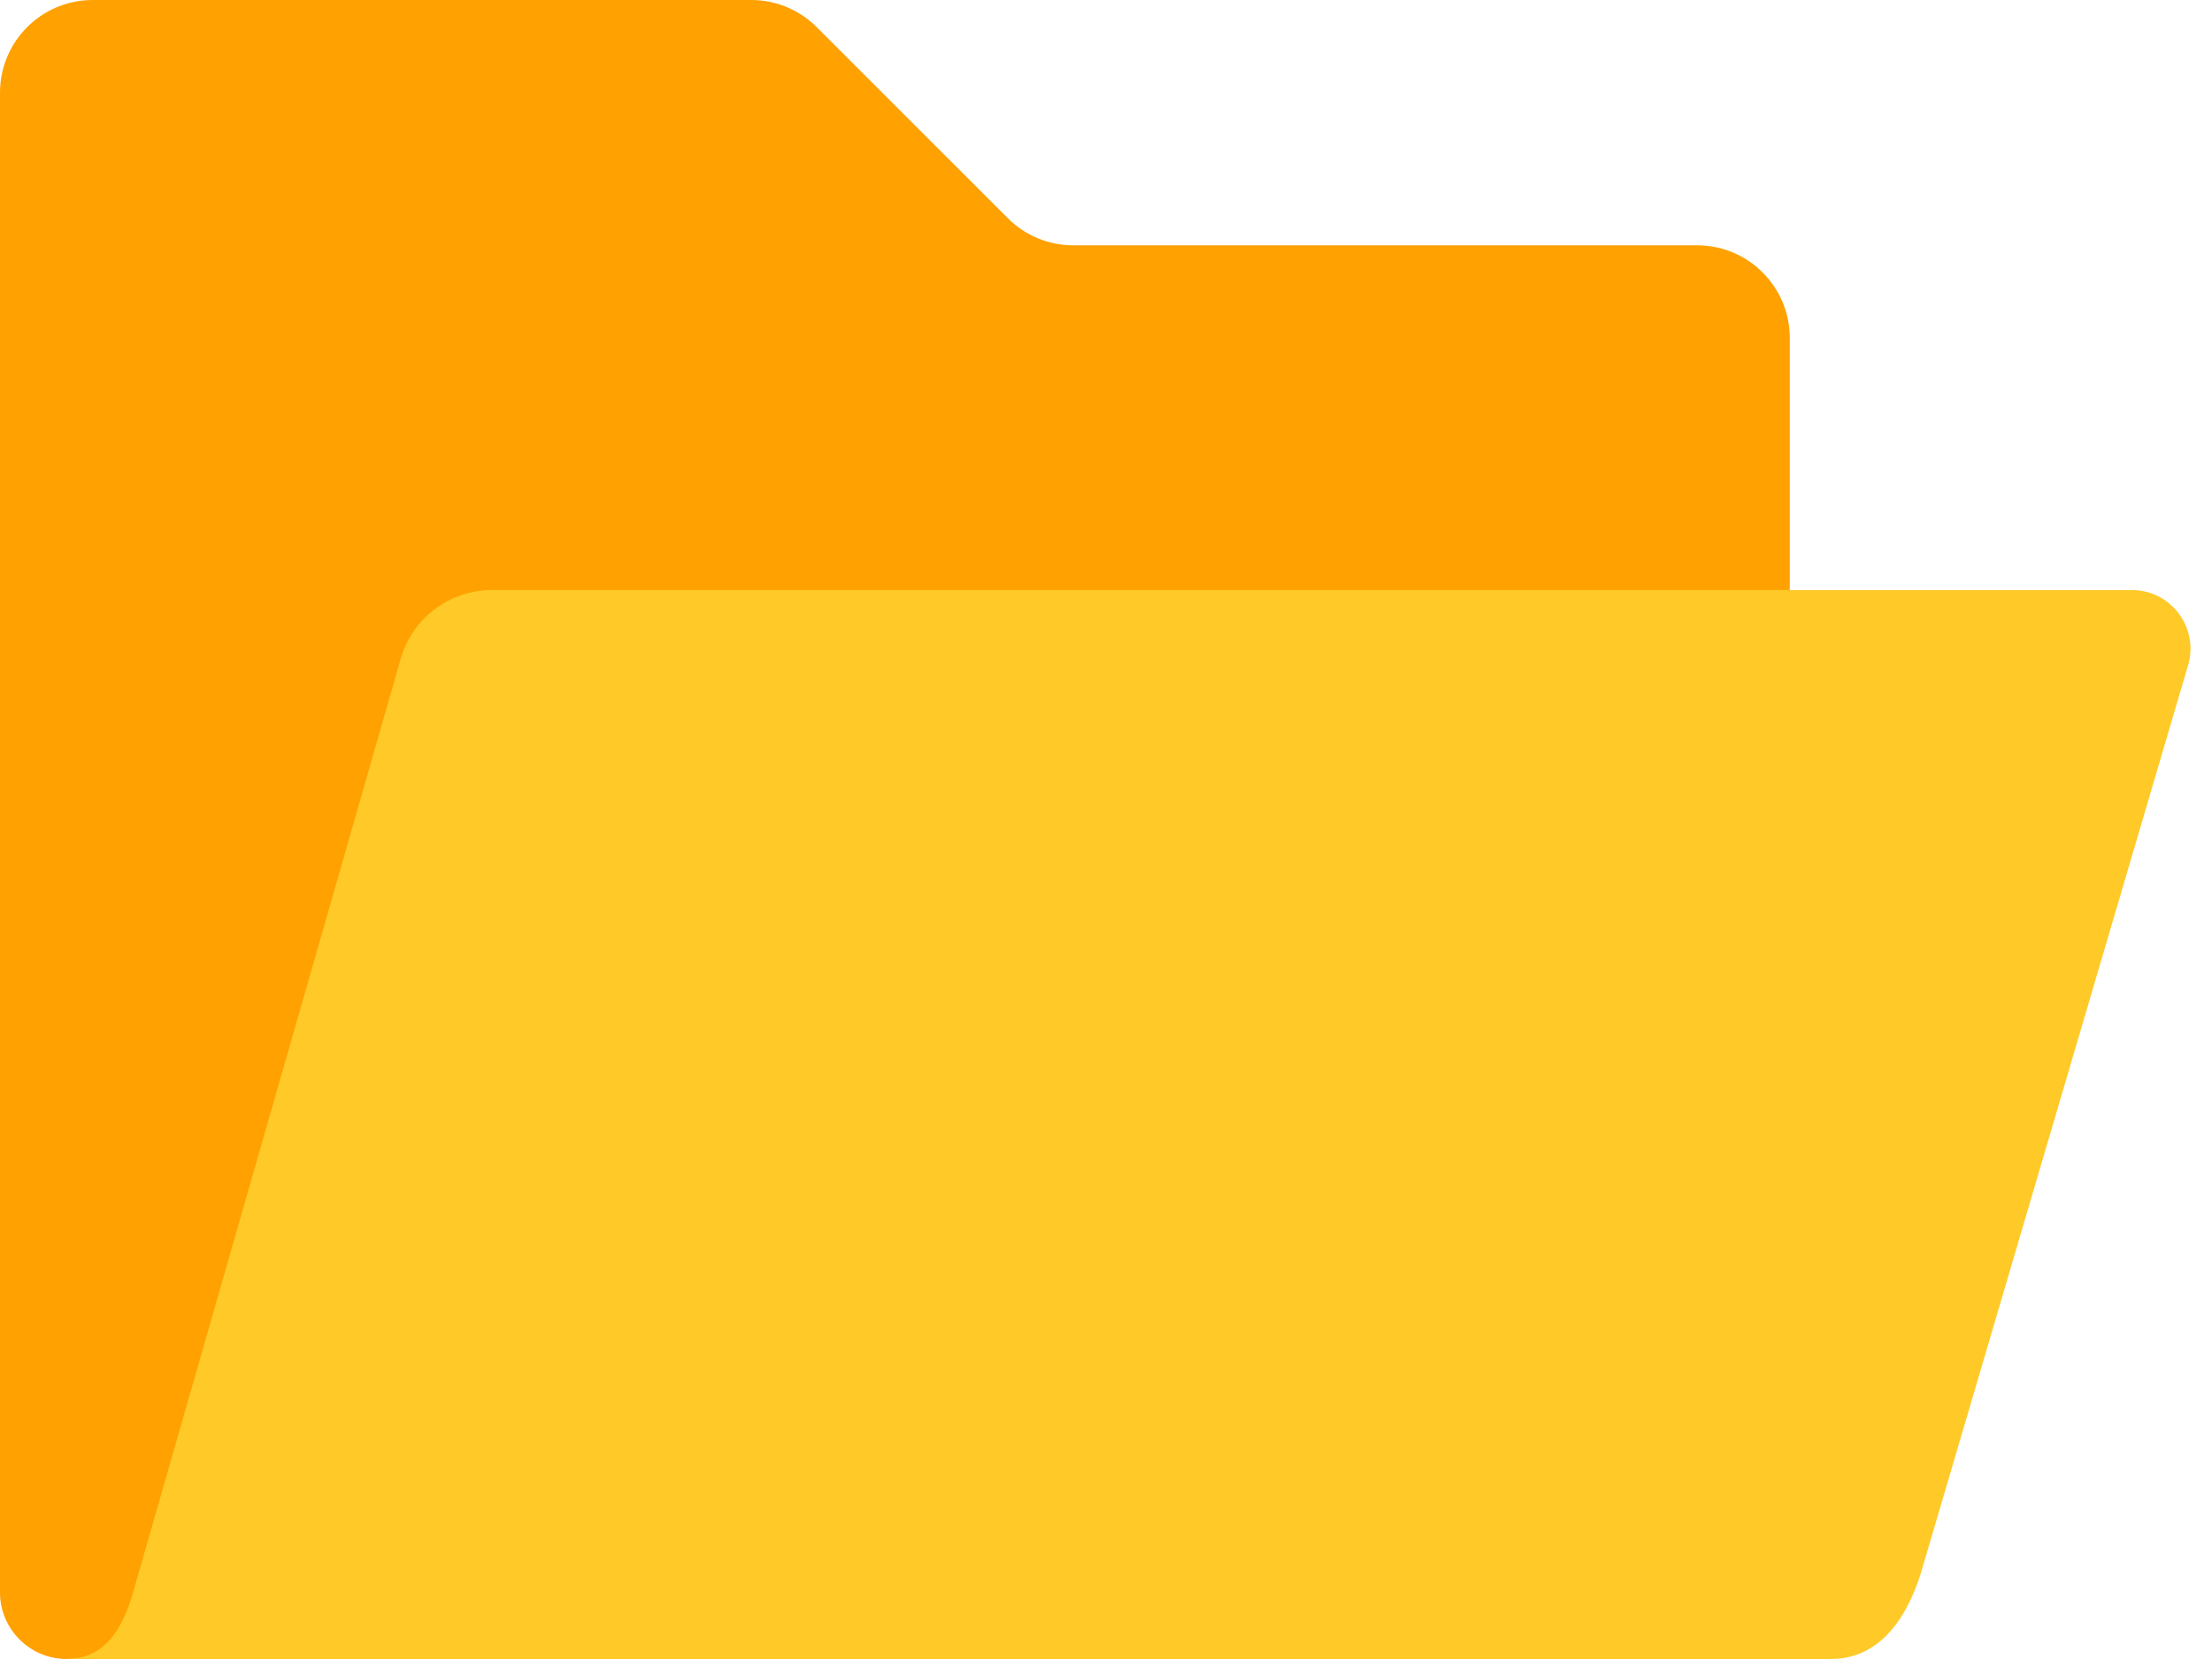 <svg width="32" height="24" viewBox="0 0 32 24" fill="none" xmlns="http://www.w3.org/2000/svg">
<path d="M25.892 8.536L7.39 9.223C6.778 9.223 6.421 9.453 6.252 10.041L2.412 23.18C2.253 23.739 1.492 24 0.962 24C0.433 24 0 23.567 0 23.038V19.355V4.27V3.549V1.341C0 0.6 0.6 0 1.341 0H10.867C11.223 0 11.563 0.141 11.815 0.393L14.579 3.156C14.83 3.408 15.171 3.549 15.527 3.549H24.551C25.292 3.549 25.892 4.149 25.892 4.89V5.348V8.536Z" fill="#FFA101"/>
<path d="M0.963 24C1.492 24 1.766 23.596 1.925 23.037L5.797 9.53C5.965 8.942 6.504 8.536 7.116 8.536H30.84C31.407 8.536 31.814 9.08 31.654 9.624L27.817 22.661C27.644 23.277 27.264 24.005 26.478 24H0.963Z" fill="#FFCA28"/>
</svg>
